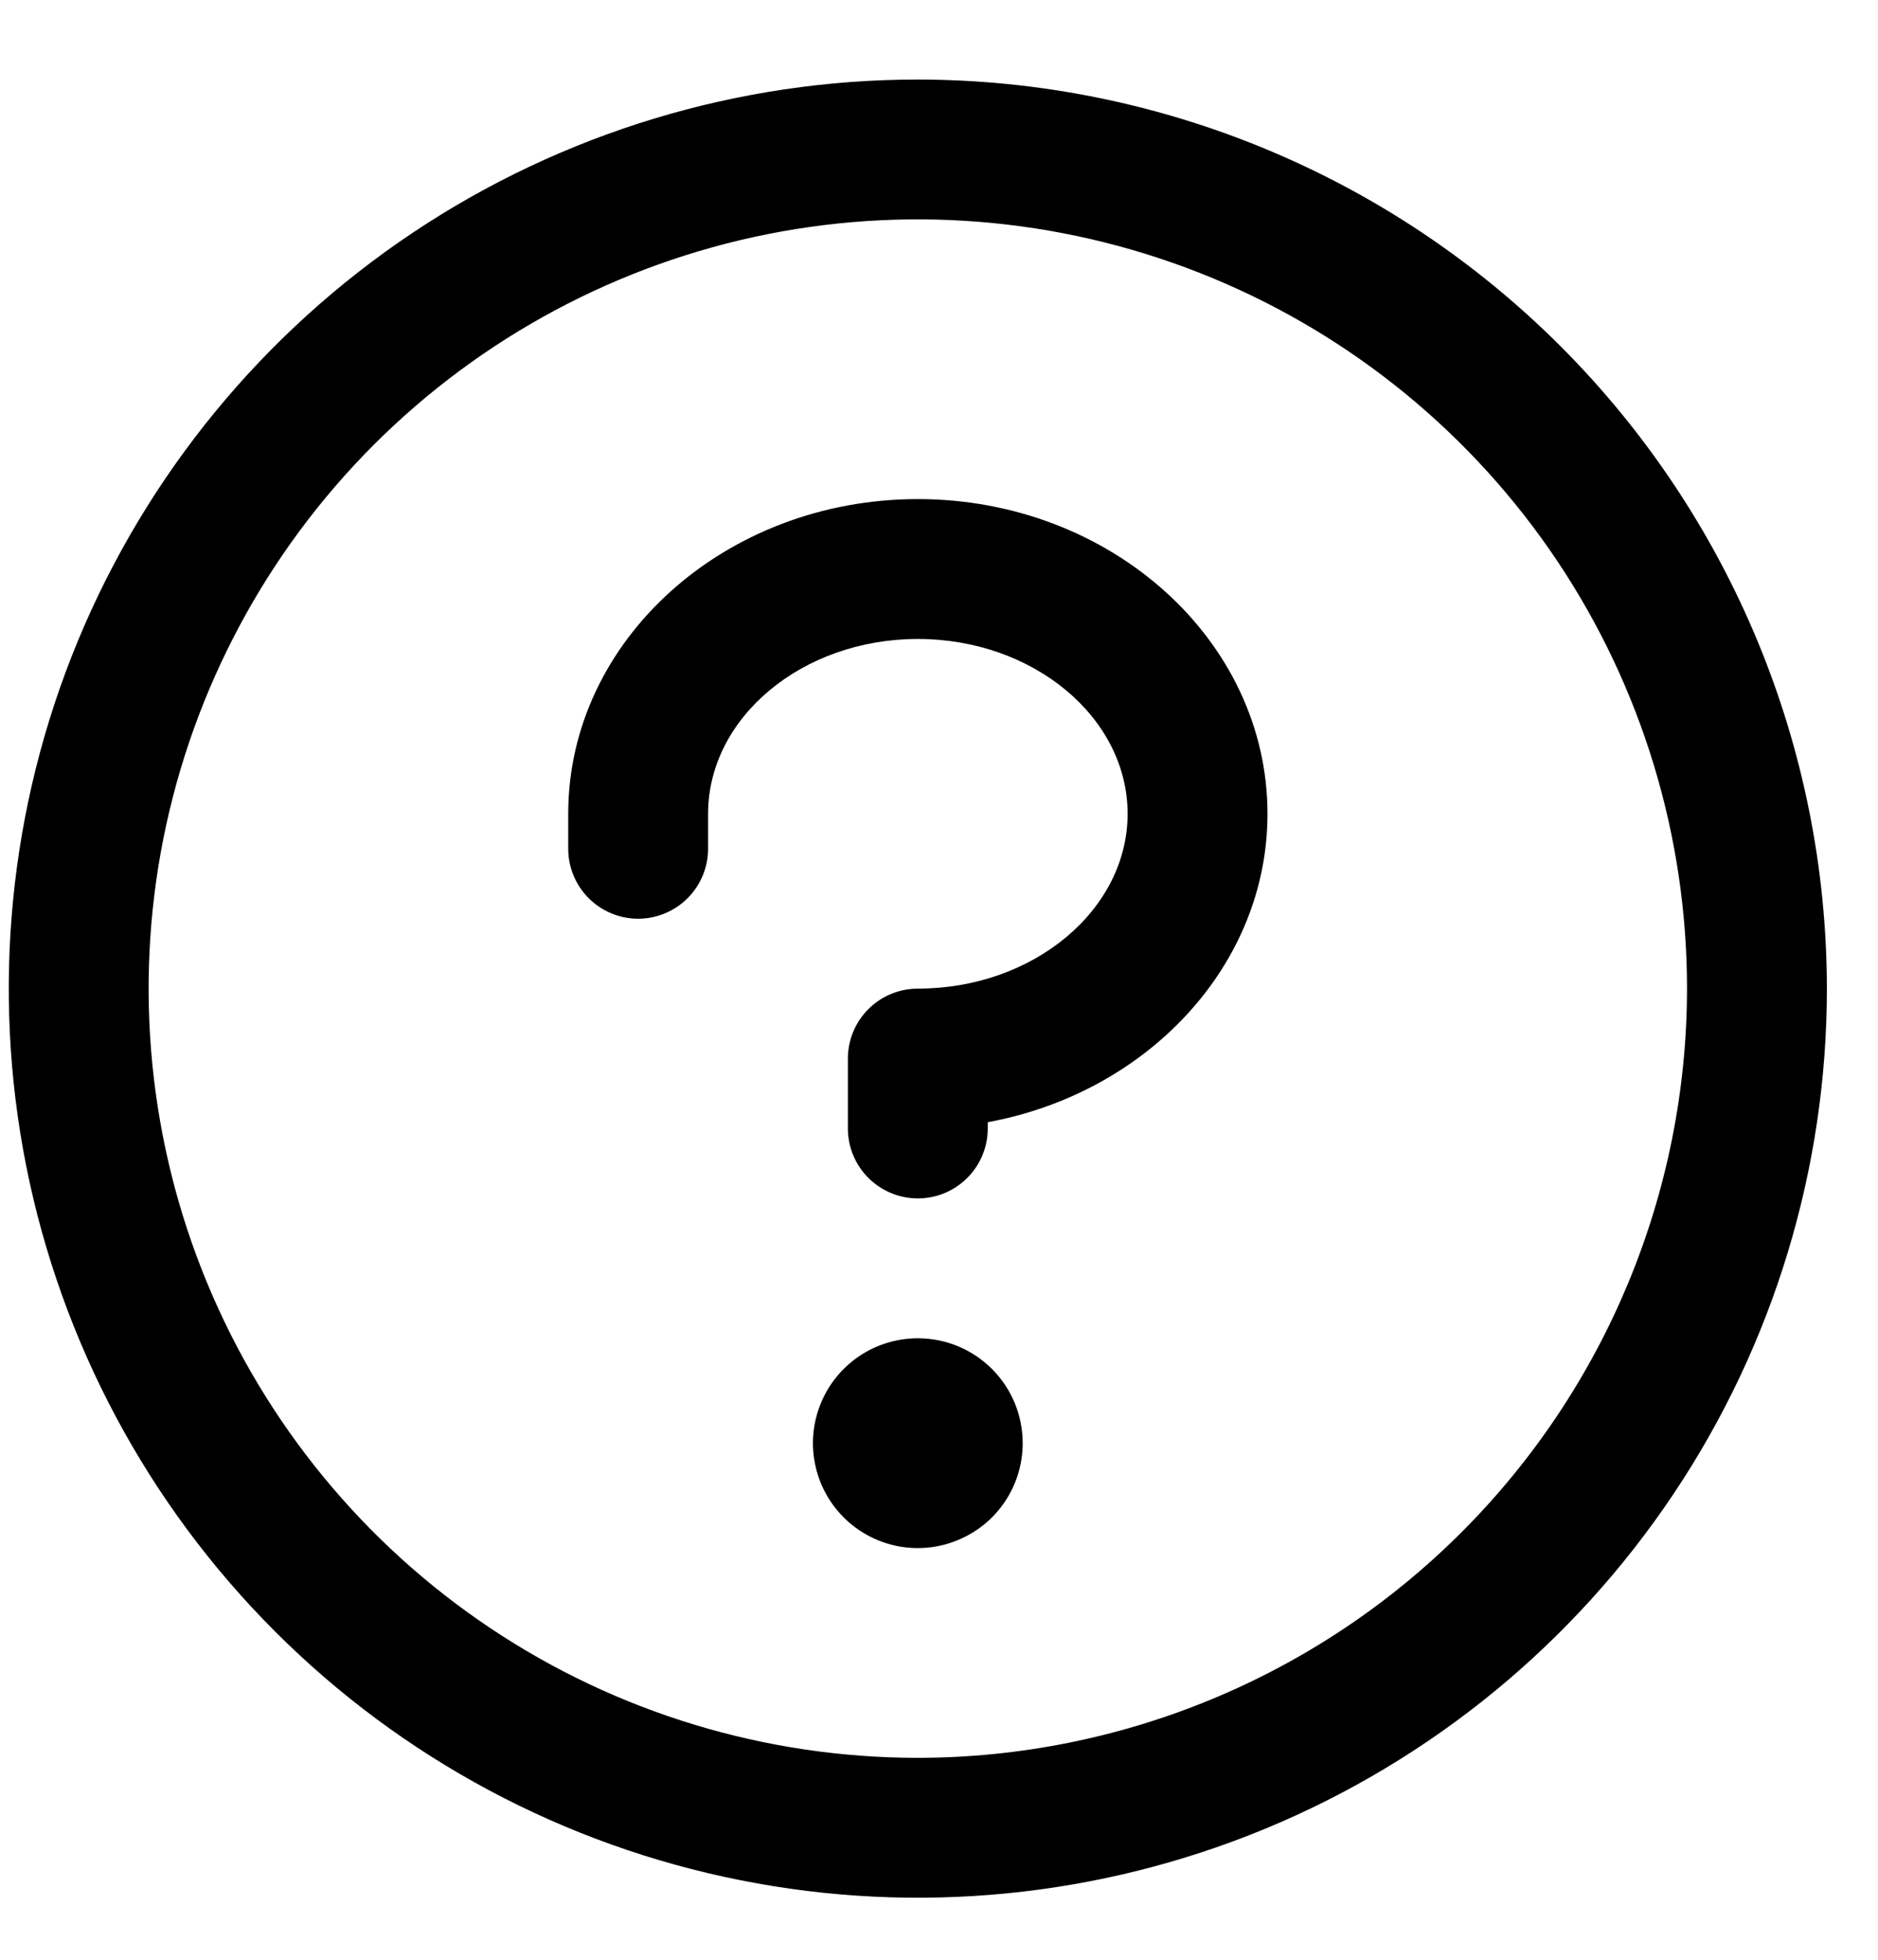 <svg width="23" height="24" viewBox="0 0 23 24" fill="none" xmlns="http://www.w3.org/2000/svg">
<path d="M12.525 17.674C12.525 17.928 12.45 18.176 12.309 18.387C12.168 18.599 11.967 18.763 11.732 18.86C11.498 18.958 11.239 18.983 10.99 18.934C10.741 18.884 10.512 18.762 10.332 18.582C10.153 18.402 10.03 18.174 9.981 17.924C9.931 17.675 9.957 17.417 10.054 17.182C10.151 16.947 10.316 16.747 10.527 16.605C10.738 16.464 10.987 16.389 11.241 16.389C11.582 16.389 11.908 16.524 12.149 16.765C12.39 17.006 12.525 17.333 12.525 17.674ZM11.241 6.112C8.879 6.112 6.959 7.841 6.959 9.966V10.394C6.959 10.621 7.049 10.839 7.21 11C7.37 11.16 7.588 11.251 7.815 11.251C8.042 11.251 8.26 11.16 8.421 11C8.581 10.839 8.672 10.621 8.672 10.394V9.966C8.672 8.788 9.824 7.825 11.241 7.825C12.657 7.825 13.81 8.788 13.81 9.966C13.81 11.143 12.657 12.107 11.241 12.107C11.014 12.107 10.796 12.197 10.635 12.358C10.475 12.518 10.384 12.736 10.384 12.963V13.82C10.384 14.047 10.475 14.265 10.635 14.425C10.796 14.586 11.014 14.676 11.241 14.676C11.468 14.676 11.686 14.586 11.846 14.425C12.007 14.265 12.097 14.047 12.097 13.82V13.743C14.05 13.384 15.523 11.826 15.523 9.966C15.523 7.841 13.602 6.112 11.241 6.112ZM22.374 12.107C22.374 14.309 21.721 16.462 20.498 18.292C19.274 20.123 17.536 21.55 15.501 22.393C13.467 23.235 11.228 23.456 9.069 23.026C6.909 22.597 4.925 21.537 3.368 19.979C1.811 18.422 0.751 16.439 0.321 14.279C-0.108 12.119 0.112 9.881 0.955 7.846C1.798 5.812 3.225 4.073 5.055 2.85C6.886 1.627 9.039 0.974 11.241 0.974C14.193 0.977 17.023 2.151 19.11 4.238C21.197 6.325 22.371 9.155 22.374 12.107ZM20.661 12.107C20.661 10.244 20.109 8.422 19.074 6.873C18.038 5.324 16.567 4.117 14.846 3.404C13.124 2.691 11.23 2.504 9.403 2.867C7.576 3.231 5.897 4.128 4.579 5.446C3.262 6.763 2.365 8.442 2.001 10.269C1.638 12.097 1.824 13.991 2.537 15.712C3.25 17.433 4.458 18.905 6.007 19.94C7.556 20.975 9.378 21.527 11.241 21.527C13.738 21.525 16.133 20.531 17.899 18.765C19.665 16.999 20.659 14.605 20.661 12.107Z" fill="black"/>
</svg>
